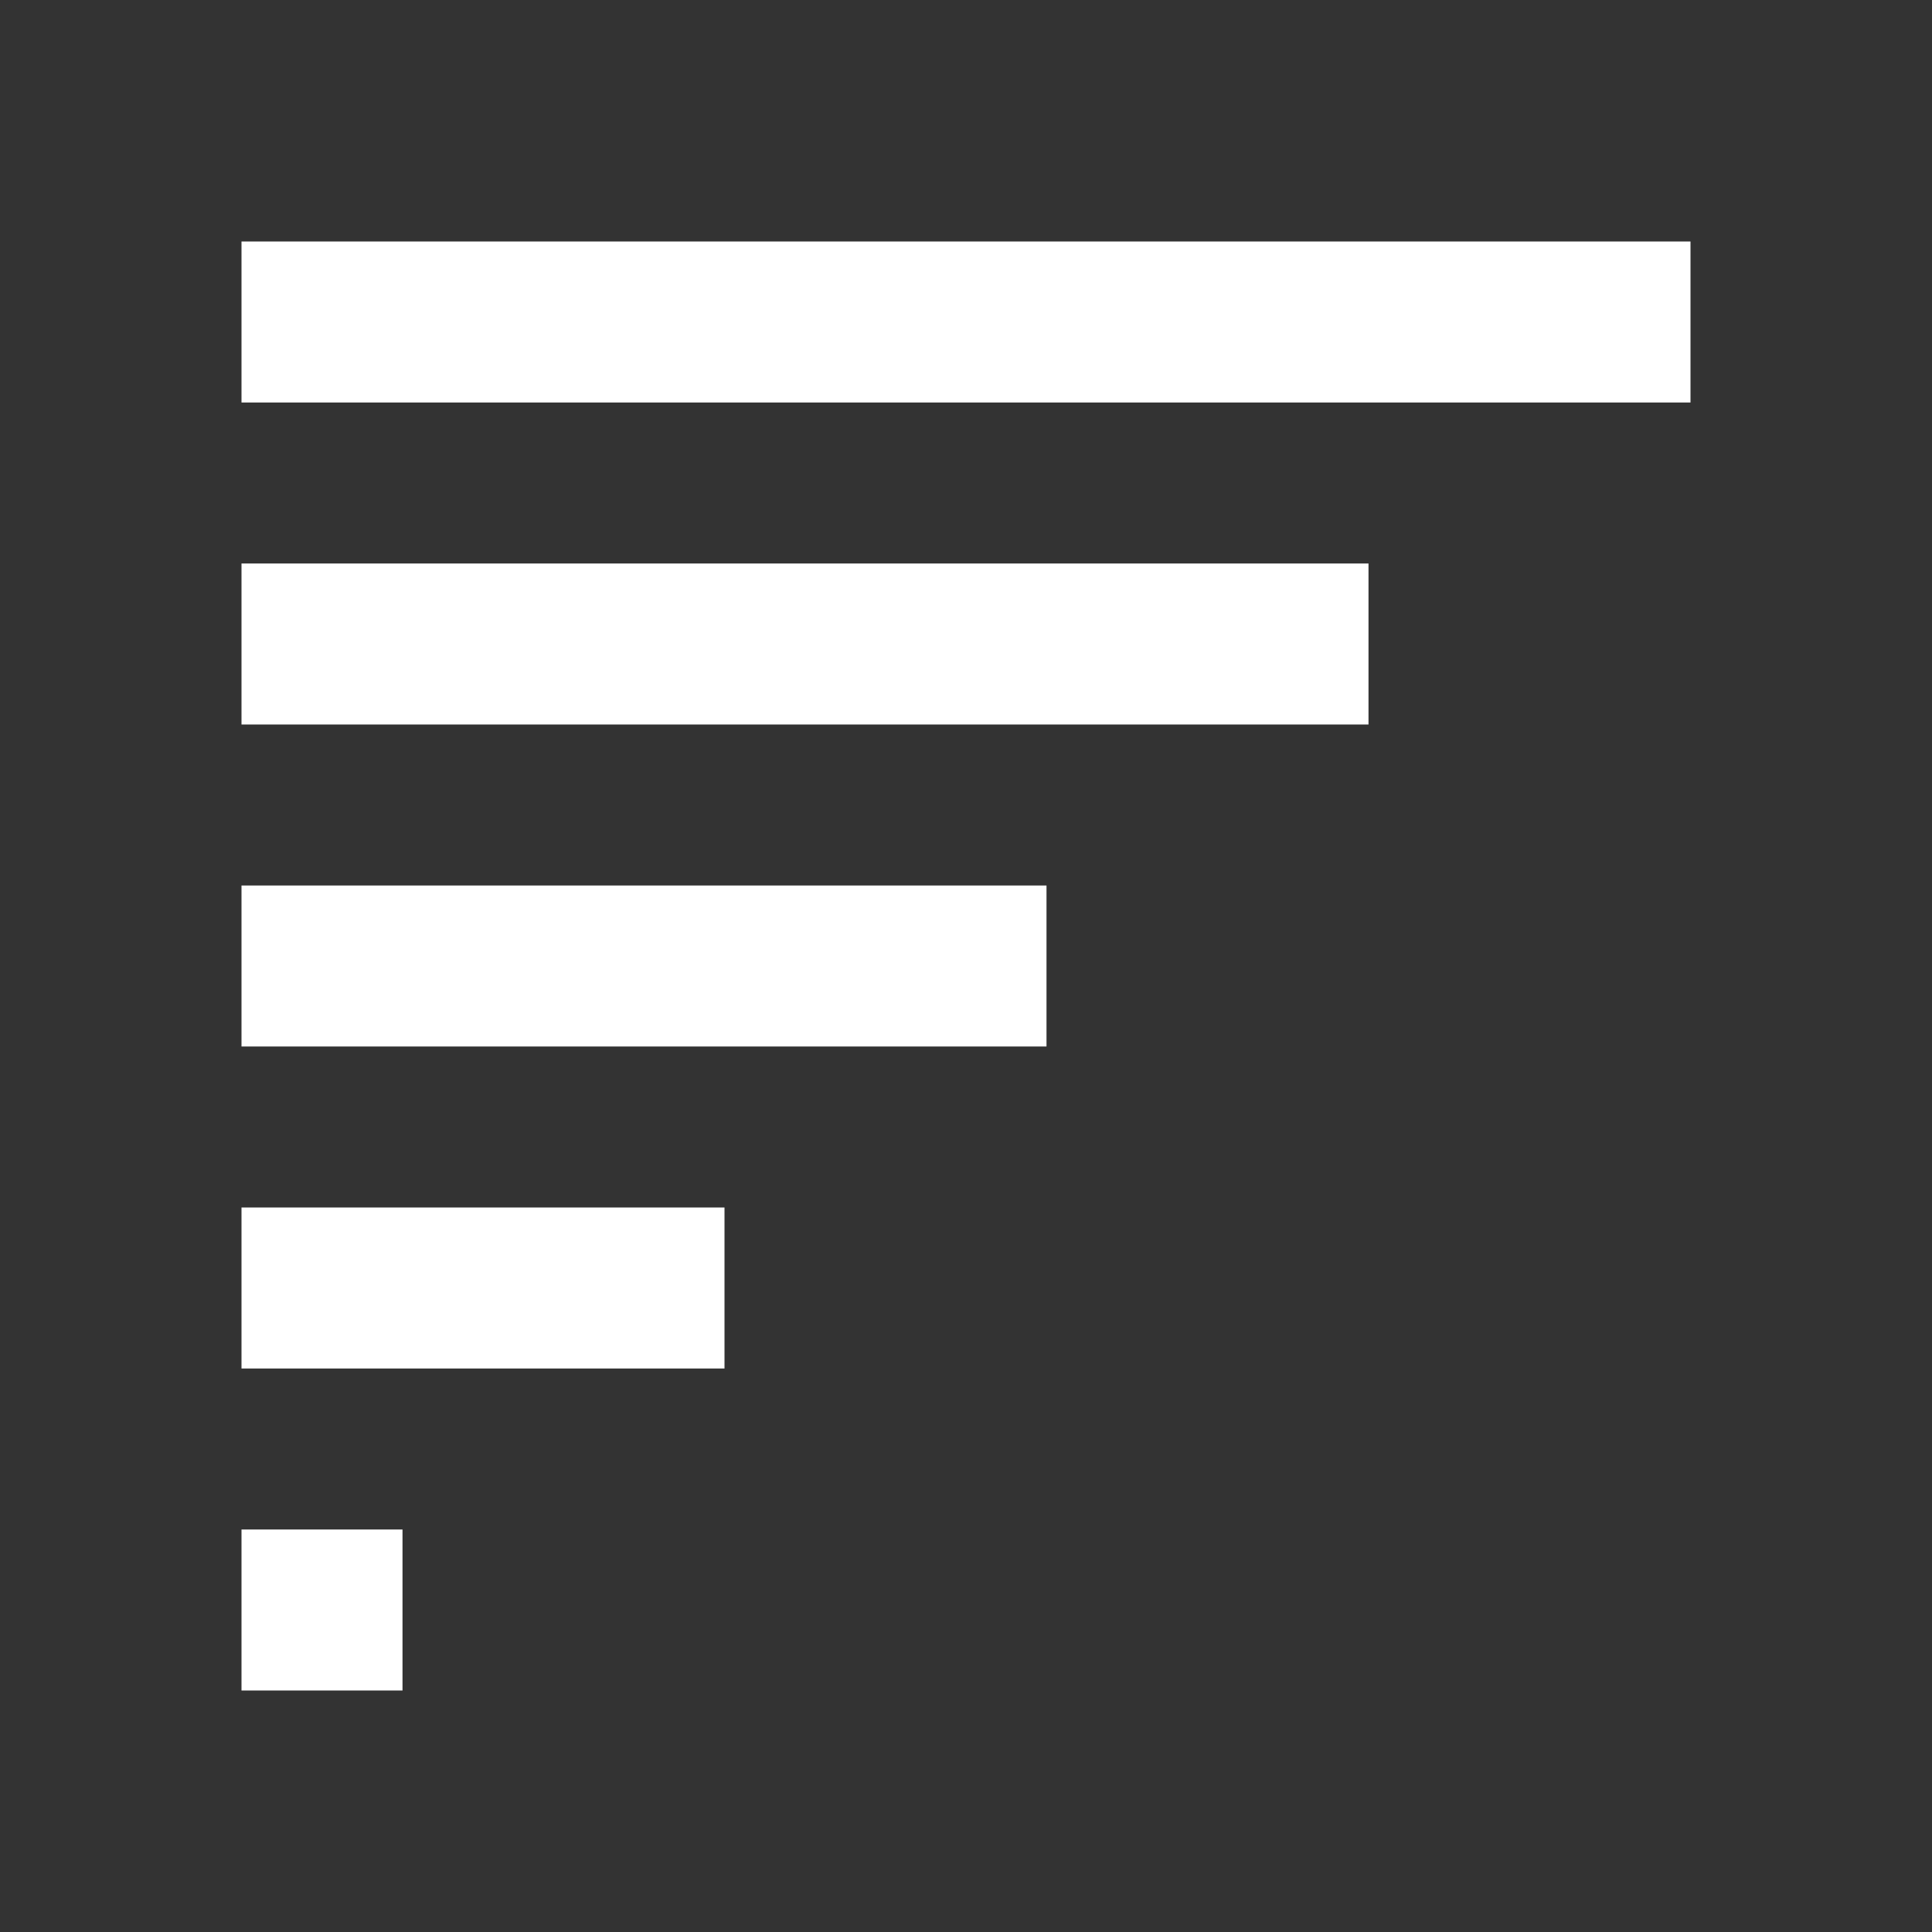 <?xml version="1.0" encoding="utf-8"?>
<!-- Generator: Adobe Illustrator 18.1.1, SVG Export Plug-In . SVG Version: 6.00 Build 0)  -->
<svg version="1.0"  xmlns="http://www.w3.org/2000/svg" xmlns:xlink="http://www.w3.org/1999/xlink" x="0px" y="0px"
	 viewBox="0 0 48 48" enable-background="new 0 0 48 48" xml:space="preserve">
<rect x="0" y="0" width="48" height="48" fill="#333333" stroke="none"/>
<rect x="6" y="38" fill="#fff" width="4" height="4"/>
<rect x="6" y="30" fill="#fff" width="12" height="4"/>
<rect x="6" y="22" fill="#fff" width="20" height="4"/>
<rect x="6" y="14" fill="#fff" width="28" height="4"/>
<rect x="6" y="6" fill="#fff" width="36" height="4"/>
</svg>

